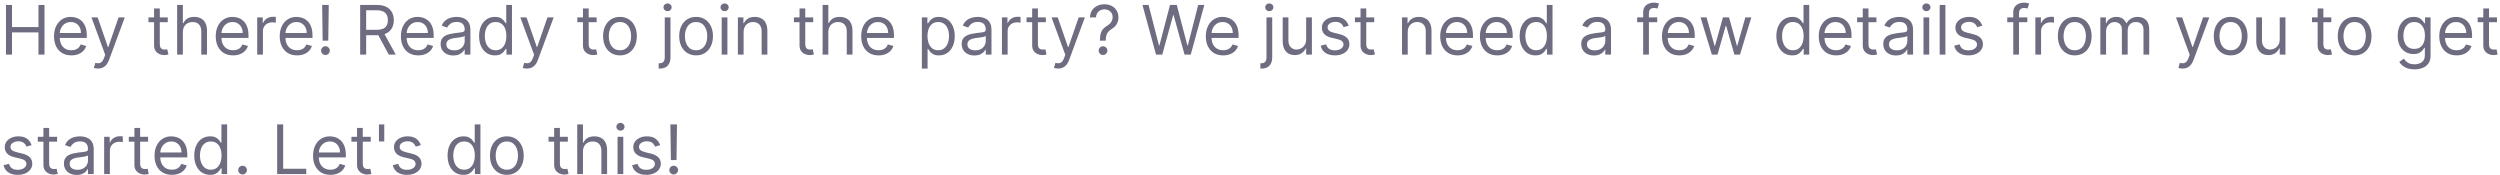 <svg width="586" height="41" viewBox="0 0 586 41" fill="none" xmlns="http://www.w3.org/2000/svg">
<path d="M158.686 29.164L158.572 37.527H157.254L157.141 29.164H158.686ZM157.913 40.891C157.633 40.891 157.393 40.791 157.192 40.59C156.991 40.389 156.891 40.148 156.891 39.868C156.891 39.588 156.991 39.347 157.192 39.147C157.393 38.946 157.633 38.846 157.913 38.846C158.194 38.846 158.434 38.946 158.635 39.147C158.836 39.347 158.936 39.588 158.936 39.868C158.936 40.054 158.889 40.224 158.794 40.38C158.703 40.535 158.58 40.66 158.425 40.755C158.273 40.846 158.103 40.891 157.913 40.891Z" fill="#6D6C80"/>
<path d="M154.736 34.027L153.532 34.368C153.456 34.167 153.344 33.972 153.196 33.783C153.052 33.59 152.855 33.431 152.605 33.306C152.355 33.181 152.035 33.118 151.645 33.118C151.111 33.118 150.666 33.241 150.31 33.487C149.958 33.73 149.782 34.039 149.782 34.414C149.782 34.747 149.903 35.01 150.145 35.203C150.388 35.397 150.766 35.557 151.282 35.686L152.577 36.005C153.357 36.194 153.939 36.484 154.321 36.874C154.704 37.26 154.895 37.758 154.895 38.368C154.895 38.868 154.751 39.315 154.463 39.709C154.179 40.103 153.782 40.414 153.27 40.641C152.759 40.868 152.164 40.982 151.486 40.982C150.596 40.982 149.859 40.789 149.276 40.402C148.693 40.016 148.323 39.452 148.168 38.709L149.441 38.391C149.562 38.861 149.791 39.213 150.128 39.448C150.469 39.682 150.914 39.8 151.463 39.8C152.088 39.8 152.585 39.667 152.952 39.402C153.323 39.133 153.509 38.811 153.509 38.436C153.509 38.133 153.403 37.88 153.191 37.675C152.979 37.467 152.653 37.311 152.213 37.209L150.759 36.868C149.96 36.679 149.373 36.385 148.998 35.987C148.626 35.586 148.441 35.084 148.441 34.482C148.441 33.989 148.579 33.554 148.855 33.175C149.136 32.796 149.516 32.499 149.998 32.283C150.482 32.067 151.032 31.959 151.645 31.959C152.509 31.959 153.187 32.148 153.679 32.527C154.176 32.906 154.528 33.406 154.736 34.027Z" fill="#6D6C80"/>
<path d="M144.757 40.8V32.073H146.098V40.8H144.757ZM145.439 30.618C145.178 30.618 144.952 30.529 144.763 30.351C144.577 30.173 144.484 29.959 144.484 29.709C144.484 29.459 144.577 29.245 144.763 29.067C144.952 28.889 145.178 28.8 145.439 28.8C145.7 28.8 145.924 28.889 146.109 29.067C146.299 29.245 146.393 29.459 146.393 29.709C146.393 29.959 146.299 30.173 146.109 30.351C145.924 30.529 145.7 30.618 145.439 30.618Z" fill="#6D6C80"/>
<path d="M136.646 35.55V40.8H135.305V29.164H136.646V33.436H136.759C136.964 32.986 137.271 32.628 137.68 32.362C138.093 32.094 138.642 31.959 139.327 31.959C139.922 31.959 140.443 32.078 140.89 32.317C141.337 32.552 141.683 32.914 141.93 33.402C142.18 33.887 142.305 34.505 142.305 35.255V40.8H140.964V35.346C140.964 34.652 140.784 34.116 140.424 33.737C140.068 33.355 139.574 33.164 138.941 33.164C138.502 33.164 138.108 33.256 137.759 33.442C137.415 33.628 137.142 33.898 136.941 34.255C136.744 34.611 136.646 35.042 136.646 35.55Z" fill="#6D6C80"/>
<path d="M133.101 32.073V33.209H128.578V32.073H133.101ZM129.896 29.982H131.237V38.3C131.237 38.679 131.292 38.963 131.402 39.152C131.516 39.338 131.66 39.463 131.834 39.527C132.012 39.588 132.199 39.618 132.396 39.618C132.544 39.618 132.665 39.611 132.76 39.596C132.855 39.577 132.93 39.561 132.987 39.55L133.26 40.755C133.169 40.789 133.042 40.823 132.879 40.857C132.716 40.895 132.51 40.914 132.26 40.914C131.881 40.914 131.51 40.832 131.146 40.669C130.786 40.506 130.487 40.258 130.249 39.925C130.014 39.592 129.896 39.171 129.896 38.664V29.982Z" fill="#6D6C80"/>
<path d="M118.802 40.982C118.014 40.982 117.323 40.794 116.728 40.419C116.137 40.044 115.675 39.52 115.342 38.845C115.012 38.171 114.848 37.383 114.848 36.482C114.848 35.573 115.012 34.779 115.342 34.101C115.675 33.423 116.137 32.897 116.728 32.522C117.323 32.147 118.014 31.959 118.802 31.959C119.59 31.959 120.279 32.147 120.87 32.522C121.465 32.897 121.927 33.423 122.257 34.101C122.59 34.779 122.757 35.573 122.757 36.482C122.757 37.383 122.59 38.171 122.257 38.845C121.927 39.52 121.465 40.044 120.87 40.419C120.279 40.794 119.59 40.982 118.802 40.982ZM118.802 39.777C119.401 39.777 119.893 39.624 120.279 39.317C120.666 39.01 120.952 38.607 121.137 38.107C121.323 37.607 121.416 37.065 121.416 36.482C121.416 35.898 121.323 35.355 121.137 34.851C120.952 34.347 120.666 33.94 120.279 33.63C119.893 33.319 119.401 33.164 118.802 33.164C118.204 33.164 117.711 33.319 117.325 33.63C116.939 33.94 116.653 34.347 116.467 34.851C116.281 35.355 116.189 35.898 116.189 36.482C116.189 37.065 116.281 37.607 116.467 38.107C116.653 38.607 116.939 39.01 117.325 39.317C117.711 39.624 118.204 39.777 118.802 39.777Z" fill="#6D6C80"/>
<path d="M108.615 40.982C107.887 40.982 107.245 40.798 106.689 40.431C106.132 40.059 105.696 39.537 105.382 38.862C105.067 38.184 104.91 37.383 104.91 36.459C104.91 35.542 105.067 34.747 105.382 34.073C105.696 33.398 106.134 32.878 106.694 32.51C107.255 32.143 107.903 31.959 108.637 31.959C109.206 31.959 109.654 32.054 109.984 32.243C110.317 32.429 110.571 32.641 110.745 32.88C110.923 33.114 111.062 33.308 111.16 33.459H111.274V29.164H112.615V40.8H111.319V39.459H111.16C111.062 39.618 110.922 39.819 110.74 40.061C110.558 40.3 110.298 40.514 109.961 40.703C109.624 40.889 109.175 40.982 108.615 40.982ZM108.797 39.777C109.334 39.777 109.789 39.637 110.16 39.357C110.531 39.073 110.814 38.681 111.007 38.181C111.2 37.677 111.297 37.096 111.297 36.436C111.297 35.785 111.202 35.215 111.012 34.726C110.823 34.234 110.543 33.851 110.172 33.578C109.8 33.302 109.342 33.164 108.797 33.164C108.228 33.164 107.755 33.309 107.376 33.601C107.001 33.889 106.719 34.281 106.529 34.777C106.344 35.27 106.251 35.823 106.251 36.436C106.251 37.058 106.346 37.622 106.535 38.13C106.728 38.633 107.012 39.035 107.387 39.334C107.766 39.63 108.236 39.777 108.797 39.777Z" fill="#6D6C80"/>
<path d="M98.642 34.027L97.438 34.368C97.362 34.167 97.25 33.972 97.103 33.783C96.959 33.59 96.762 33.431 96.512 33.306C96.262 33.181 95.942 33.118 95.552 33.118C95.017 33.118 94.572 33.241 94.216 33.487C93.864 33.73 93.688 34.039 93.688 34.414C93.688 34.747 93.809 35.01 94.052 35.203C94.294 35.397 94.673 35.557 95.188 35.686L96.483 36.005C97.264 36.194 97.845 36.484 98.228 36.874C98.61 37.26 98.802 37.758 98.802 38.368C98.802 38.868 98.658 39.315 98.37 39.709C98.086 40.103 97.688 40.414 97.177 40.641C96.665 40.868 96.07 40.982 95.392 40.982C94.502 40.982 93.766 40.789 93.182 40.402C92.599 40.016 92.23 39.452 92.074 38.709L93.347 38.391C93.468 38.861 93.697 39.213 94.034 39.448C94.375 39.682 94.82 39.8 95.37 39.8C95.995 39.8 96.491 39.667 96.858 39.402C97.23 39.133 97.415 38.811 97.415 38.436C97.415 38.133 97.309 37.88 97.097 37.675C96.885 37.467 96.559 37.311 96.12 37.209L94.665 36.868C93.866 36.679 93.279 36.385 92.904 35.987C92.533 35.586 92.347 35.084 92.347 34.482C92.347 33.989 92.485 33.554 92.762 33.175C93.042 32.796 93.423 32.499 93.904 32.283C94.389 32.067 94.938 31.959 95.552 31.959C96.415 31.959 97.093 32.148 97.586 32.527C98.082 32.906 98.434 33.406 98.642 34.027Z" fill="#6D6C80"/>
<path d="M90.074 29.164V33.164H88.824V29.164H90.074Z" fill="#6D6C80"/>
<path d="M86.898 32.073V33.209H82.375V32.073H86.898ZM83.693 29.982H85.034V38.3C85.034 38.679 85.089 38.963 85.199 39.152C85.312 39.338 85.456 39.463 85.631 39.527C85.809 39.588 85.996 39.618 86.193 39.618C86.341 39.618 86.462 39.611 86.557 39.596C86.651 39.577 86.727 39.561 86.784 39.55L87.057 40.755C86.966 40.789 86.839 40.823 86.676 40.857C86.513 40.895 86.307 40.914 86.057 40.914C85.678 40.914 85.307 40.832 84.943 40.669C84.583 40.506 84.284 40.258 84.046 39.925C83.811 39.592 83.693 39.171 83.693 38.664V29.982Z" fill="#6D6C80"/>
<path d="M77.447 40.982C76.606 40.982 75.881 40.796 75.271 40.425C74.665 40.05 74.197 39.527 73.868 38.857C73.542 38.182 73.379 37.398 73.379 36.505C73.379 35.611 73.542 34.823 73.868 34.141C74.197 33.455 74.655 32.921 75.243 32.539C75.833 32.152 76.523 31.959 77.311 31.959C77.765 31.959 78.214 32.035 78.657 32.186C79.1 32.338 79.504 32.584 79.868 32.925C80.231 33.262 80.521 33.709 80.737 34.266C80.953 34.823 81.061 35.508 81.061 36.323V36.891H74.334V35.732H79.697C79.697 35.239 79.599 34.8 79.402 34.414C79.209 34.027 78.932 33.722 78.572 33.499C78.216 33.275 77.796 33.164 77.311 33.164C76.777 33.164 76.314 33.296 75.924 33.561C75.538 33.823 75.241 34.164 75.032 34.584C74.824 35.005 74.72 35.455 74.72 35.936V36.709C74.72 37.368 74.833 37.927 75.061 38.385C75.292 38.84 75.612 39.186 76.021 39.425C76.43 39.66 76.905 39.777 77.447 39.777C77.799 39.777 78.118 39.728 78.402 39.63C78.689 39.527 78.938 39.376 79.146 39.175C79.354 38.97 79.515 38.717 79.629 38.414L80.924 38.777C80.788 39.217 80.559 39.603 80.237 39.936C79.915 40.266 79.517 40.523 79.044 40.709C78.57 40.891 78.038 40.982 77.447 40.982Z" fill="#6D6C80"/>
<path d="M64.969 40.8V29.164H66.378V39.55H71.787V40.8H64.969Z" fill="#6D6C80"/>
<path d="M56.859 40.891C56.578 40.891 56.338 40.791 56.137 40.59C55.936 40.389 55.836 40.148 55.836 39.868C55.836 39.588 55.936 39.347 56.137 39.147C56.338 38.946 56.578 38.846 56.859 38.846C57.139 38.846 57.38 38.946 57.58 39.147C57.781 39.347 57.881 39.588 57.881 39.868C57.881 40.054 57.834 40.224 57.739 40.38C57.648 40.535 57.525 40.66 57.37 40.755C57.218 40.846 57.048 40.891 56.859 40.891Z" fill="#6D6C80"/>
<path d="M49.24 40.982C48.512 40.982 47.87 40.798 47.314 40.431C46.757 40.059 46.321 39.537 46.007 38.862C45.692 38.184 45.535 37.383 45.535 36.459C45.535 35.542 45.692 34.747 46.007 34.073C46.321 33.398 46.759 32.878 47.319 32.51C47.88 32.143 48.528 31.959 49.262 31.959C49.831 31.959 50.279 32.054 50.609 32.243C50.942 32.429 51.196 32.641 51.37 32.88C51.548 33.114 51.687 33.308 51.785 33.459H51.899V29.164H53.24V40.8H51.944V39.459H51.785C51.687 39.618 51.547 39.819 51.365 40.061C51.183 40.3 50.923 40.514 50.586 40.703C50.249 40.889 49.8 40.982 49.24 40.982ZM49.422 39.777C49.959 39.777 50.414 39.637 50.785 39.357C51.156 39.073 51.439 38.681 51.632 38.181C51.825 37.677 51.922 37.096 51.922 36.436C51.922 35.785 51.827 35.215 51.637 34.726C51.448 34.234 51.168 33.851 50.797 33.578C50.425 33.302 49.967 33.164 49.422 33.164C48.853 33.164 48.38 33.309 48.001 33.601C47.626 33.889 47.344 34.281 47.154 34.777C46.969 35.27 46.876 35.823 46.876 36.436C46.876 37.058 46.971 37.622 47.16 38.13C47.353 38.633 47.637 39.035 48.012 39.334C48.391 39.63 48.861 39.777 49.422 39.777Z" fill="#6D6C80"/>
<path d="M40.291 40.982C39.45 40.982 38.725 40.796 38.115 40.425C37.509 40.05 37.041 39.527 36.711 38.857C36.386 38.182 36.223 37.398 36.223 36.505C36.223 35.611 36.386 34.823 36.711 34.141C37.041 33.455 37.499 32.921 38.086 32.539C38.677 32.152 39.367 31.959 40.154 31.959C40.609 31.959 41.058 32.035 41.501 32.186C41.944 32.338 42.348 32.584 42.711 32.925C43.075 33.262 43.365 33.709 43.581 34.266C43.797 34.823 43.904 35.508 43.904 36.323V36.891H37.177V35.732H42.541C42.541 35.239 42.442 34.8 42.245 34.414C42.052 34.027 41.776 33.722 41.416 33.499C41.06 33.275 40.639 33.164 40.154 33.164C39.62 33.164 39.158 33.296 38.768 33.561C38.382 33.823 38.084 34.164 37.876 34.584C37.668 35.005 37.564 35.455 37.564 35.936V36.709C37.564 37.368 37.677 37.927 37.904 38.385C38.136 38.84 38.456 39.186 38.865 39.425C39.274 39.66 39.749 39.777 40.291 39.777C40.643 39.777 40.961 39.728 41.245 39.63C41.533 39.527 41.781 39.376 41.99 39.175C42.198 38.97 42.359 38.717 42.473 38.414L43.768 38.777C43.632 39.217 43.403 39.603 43.081 39.936C42.759 40.266 42.361 40.523 41.887 40.709C41.414 40.891 40.882 40.982 40.291 40.982Z" fill="#6D6C80"/>
<path d="M34.71 32.073V33.209H30.188V32.073H34.71ZM31.506 29.982H32.847V38.3C32.847 38.679 32.901 38.963 33.011 39.152C33.125 39.338 33.269 39.463 33.443 39.527C33.621 39.588 33.809 39.618 34.006 39.618C34.153 39.618 34.275 39.611 34.369 39.596C34.464 39.577 34.54 39.561 34.597 39.55L34.869 40.755C34.778 40.789 34.651 40.823 34.489 40.857C34.326 40.895 34.119 40.914 33.869 40.914C33.49 40.914 33.119 40.832 32.756 40.669C32.396 40.506 32.097 40.258 31.858 39.925C31.623 39.592 31.506 39.171 31.506 38.664V29.982Z" fill="#6D6C80"/>
<path d="M24.414 40.8V32.073H25.709V33.391H25.8C25.959 32.959 26.247 32.609 26.664 32.34C27.081 32.071 27.55 31.936 28.073 31.936C28.172 31.936 28.295 31.938 28.442 31.942C28.59 31.946 28.702 31.951 28.778 31.959V33.323C28.732 33.311 28.628 33.294 28.465 33.272C28.306 33.245 28.137 33.232 27.959 33.232C27.535 33.232 27.157 33.321 26.823 33.499C26.494 33.673 26.232 33.916 26.039 34.226C25.85 34.533 25.755 34.883 25.755 35.277V40.8H24.414Z" fill="#6D6C80"/>
<path d="M17.966 41.005C17.413 41.005 16.911 40.9 16.46 40.692C16.009 40.48 15.651 40.175 15.386 39.777C15.121 39.376 14.988 38.891 14.988 38.323C14.988 37.823 15.087 37.417 15.284 37.107C15.481 36.792 15.744 36.546 16.073 36.368C16.403 36.19 16.767 36.057 17.164 35.97C17.566 35.88 17.969 35.807 18.375 35.755C18.905 35.686 19.335 35.635 19.664 35.601C19.998 35.563 20.24 35.501 20.392 35.414C20.547 35.327 20.625 35.175 20.625 34.959V34.914C20.625 34.353 20.471 33.917 20.164 33.607C19.861 33.296 19.401 33.141 18.784 33.141C18.144 33.141 17.642 33.281 17.278 33.561C16.914 33.842 16.659 34.141 16.511 34.459L15.238 34.005C15.466 33.474 15.769 33.061 16.147 32.766C16.53 32.467 16.947 32.258 17.397 32.141C17.852 32.02 18.299 31.959 18.738 31.959C19.019 31.959 19.341 31.993 19.704 32.061C20.072 32.126 20.426 32.26 20.767 32.465C21.111 32.669 21.397 32.978 21.625 33.391C21.852 33.804 21.966 34.357 21.966 35.05V40.8H20.625V39.618H20.556C20.466 39.807 20.314 40.01 20.102 40.226C19.89 40.442 19.608 40.626 19.255 40.777C18.903 40.929 18.473 41.005 17.966 41.005ZM18.17 39.8C18.7 39.8 19.147 39.696 19.511 39.487C19.878 39.279 20.155 39.01 20.341 38.681C20.53 38.351 20.625 38.005 20.625 37.641V36.414C20.568 36.482 20.443 36.544 20.25 36.601C20.06 36.654 19.841 36.702 19.591 36.743C19.344 36.781 19.104 36.815 18.869 36.845C18.638 36.872 18.45 36.895 18.306 36.914C17.958 36.959 17.632 37.033 17.329 37.135C17.03 37.234 16.788 37.383 16.602 37.584C16.42 37.781 16.329 38.05 16.329 38.391C16.329 38.857 16.502 39.209 16.846 39.448C17.195 39.682 17.636 39.8 18.17 39.8Z" fill="#6D6C80"/>
<path d="M13.382 32.073V33.209H8.859V32.073H13.382ZM10.178 29.982H11.518V38.3C11.518 38.679 11.573 38.963 11.683 39.152C11.797 39.338 11.941 39.463 12.115 39.527C12.293 39.588 12.481 39.618 12.678 39.618C12.825 39.618 12.947 39.611 13.041 39.596C13.136 39.577 13.212 39.561 13.268 39.55L13.541 40.755C13.45 40.789 13.323 40.823 13.161 40.857C12.998 40.895 12.791 40.914 12.541 40.914C12.162 40.914 11.791 40.832 11.428 40.669C11.068 40.506 10.768 40.258 10.53 39.925C10.295 39.592 10.178 39.171 10.178 38.664V29.982Z" fill="#6D6C80"/>
<path d="M7.408 34.027L6.203 34.368C6.128 34.167 6.016 33.972 5.868 33.783C5.724 33.59 5.527 33.431 5.277 33.306C5.027 33.181 4.707 33.118 4.317 33.118C3.783 33.118 3.338 33.241 2.982 33.487C2.63 33.73 2.453 34.039 2.453 34.414C2.453 34.747 2.575 35.01 2.817 35.203C3.06 35.397 3.438 35.557 3.953 35.686L5.249 36.005C6.029 36.194 6.611 36.484 6.993 36.874C7.376 37.26 7.567 37.758 7.567 38.368C7.567 38.868 7.423 39.315 7.135 39.709C6.851 40.103 6.453 40.414 5.942 40.641C5.431 40.868 4.836 40.982 4.158 40.982C3.268 40.982 2.531 40.789 1.948 40.402C1.364 40.016 0.995 39.452 0.84 38.709L2.113 38.391C2.234 38.861 2.463 39.213 2.8 39.448C3.141 39.682 3.586 39.8 4.135 39.8C4.76 39.8 5.257 39.667 5.624 39.402C5.995 39.133 6.181 38.811 6.181 38.436C6.181 38.133 6.075 37.88 5.863 37.675C5.65 37.467 5.325 37.311 4.885 37.209L3.431 36.868C2.632 36.679 2.044 36.385 1.669 35.987C1.298 35.586 1.113 35.084 1.113 34.482C1.113 33.989 1.251 33.554 1.527 33.175C1.808 32.796 2.188 32.499 2.669 32.283C3.154 32.067 3.703 31.959 4.317 31.959C5.181 31.959 5.859 32.148 6.351 32.527C6.847 32.906 7.2 33.406 7.408 34.027Z" fill="#6D6C80"/>
<path d="M585.288 4.073V5.209H580.766V4.073H585.288ZM582.084 1.982H583.425V10.3C583.425 10.679 583.48 10.963 583.589 11.152C583.703 11.338 583.847 11.463 584.021 11.527C584.199 11.588 584.387 11.618 584.584 11.618C584.732 11.618 584.853 11.611 584.947 11.595C585.042 11.576 585.118 11.561 585.175 11.55L585.447 12.755C585.357 12.789 585.23 12.823 585.067 12.857C584.904 12.895 584.697 12.914 584.447 12.914C584.069 12.914 583.697 12.832 583.334 12.669C582.974 12.506 582.675 12.258 582.436 11.925C582.201 11.592 582.084 11.171 582.084 10.664V1.982Z" fill="#6D6C80"/>
<path d="M575.838 12.982C574.997 12.982 574.271 12.796 573.662 12.425C573.055 12.05 572.588 11.527 572.258 10.857C571.932 10.182 571.77 9.398 571.77 8.505C571.77 7.611 571.932 6.823 572.258 6.141C572.588 5.455 573.046 4.921 573.633 4.539C574.224 4.152 574.913 3.959 575.701 3.959C576.156 3.959 576.605 4.035 577.048 4.186C577.491 4.338 577.895 4.584 578.258 4.925C578.622 5.262 578.912 5.709 579.128 6.266C579.343 6.823 579.451 7.508 579.451 8.323V8.891H572.724V7.732H578.088C578.088 7.239 577.989 6.8 577.792 6.414C577.599 6.027 577.323 5.722 576.963 5.499C576.607 5.275 576.186 5.164 575.701 5.164C575.167 5.164 574.705 5.296 574.315 5.561C573.929 5.823 573.631 6.164 573.423 6.584C573.215 7.005 573.11 7.455 573.11 7.936V8.709C573.11 9.368 573.224 9.927 573.451 10.385C573.682 10.84 574.002 11.186 574.412 11.425C574.821 11.66 575.296 11.777 575.838 11.777C576.19 11.777 576.508 11.728 576.792 11.63C577.08 11.527 577.328 11.376 577.537 11.175C577.745 10.97 577.906 10.717 578.02 10.414L579.315 10.777C579.179 11.217 578.949 11.603 578.628 11.936C578.306 12.266 577.908 12.523 577.434 12.709C576.961 12.891 576.429 12.982 575.838 12.982Z" fill="#6D6C80"/>
<path d="M565.951 16.255C565.304 16.255 564.747 16.171 564.281 16.005C563.815 15.842 563.427 15.626 563.116 15.357C562.809 15.092 562.565 14.807 562.383 14.505L563.451 13.755C563.573 13.914 563.726 14.095 563.912 14.3C564.097 14.508 564.351 14.688 564.673 14.84C564.999 14.995 565.425 15.073 565.951 15.073C566.656 15.073 567.237 14.902 567.696 14.561C568.154 14.22 568.383 13.686 568.383 12.959V11.186H568.27C568.171 11.345 568.031 11.542 567.849 11.777C567.671 12.008 567.413 12.215 567.076 12.396C566.743 12.575 566.292 12.664 565.724 12.664C565.02 12.664 564.387 12.497 563.826 12.164C563.27 11.83 562.828 11.345 562.503 10.709C562.181 10.073 562.02 9.3 562.02 8.391C562.02 7.497 562.177 6.719 562.491 6.056C562.806 5.389 563.243 4.874 563.804 4.51C564.364 4.143 565.012 3.959 565.747 3.959C566.315 3.959 566.766 4.054 567.099 4.243C567.436 4.429 567.694 4.641 567.872 4.88C568.054 5.114 568.194 5.308 568.292 5.459H568.429V4.073H569.724V13.05C569.724 13.8 569.554 14.41 569.213 14.88C568.876 15.353 568.421 15.7 567.849 15.919C567.281 16.143 566.648 16.255 565.951 16.255ZM565.906 11.459C566.444 11.459 566.898 11.336 567.27 11.09C567.641 10.844 567.923 10.489 568.116 10.027C568.309 9.565 568.406 9.012 568.406 8.368C568.406 7.739 568.311 7.184 568.122 6.703C567.932 6.222 567.652 5.845 567.281 5.573C566.91 5.3 566.451 5.164 565.906 5.164C565.338 5.164 564.864 5.308 564.485 5.595C564.11 5.883 563.828 6.27 563.639 6.755C563.453 7.239 563.36 7.777 563.36 8.368C563.36 8.974 563.455 9.51 563.645 9.976C563.838 10.438 564.122 10.802 564.497 11.067C564.876 11.328 565.345 11.459 565.906 11.459Z" fill="#6D6C80"/>
<path d="M551.927 12.982C551.139 12.982 550.448 12.794 549.853 12.419C549.262 12.044 548.8 11.52 548.467 10.845C548.137 10.171 547.973 9.383 547.973 8.482C547.973 7.573 548.137 6.779 548.467 6.101C548.8 5.423 549.262 4.897 549.853 4.522C550.448 4.147 551.139 3.959 551.927 3.959C552.715 3.959 553.404 4.147 553.995 4.522C554.59 4.897 555.052 5.423 555.382 6.101C555.715 6.779 555.882 7.573 555.882 8.482C555.882 9.383 555.715 10.171 555.382 10.845C555.052 11.52 554.59 12.044 553.995 12.419C553.404 12.794 552.715 12.982 551.927 12.982ZM551.927 11.777C552.526 11.777 553.018 11.624 553.404 11.317C553.791 11.01 554.077 10.607 554.262 10.107C554.448 9.607 554.541 9.065 554.541 8.482C554.541 7.898 554.448 7.355 554.262 6.851C554.077 6.347 553.791 5.94 553.404 5.63C553.018 5.319 552.526 5.164 551.927 5.164C551.329 5.164 550.836 5.319 550.45 5.63C550.064 5.94 549.778 6.347 549.592 6.851C549.406 7.355 549.314 7.898 549.314 8.482C549.314 9.065 549.406 9.607 549.592 10.107C549.778 10.607 550.064 11.01 550.45 11.317C550.836 11.624 551.329 11.777 551.927 11.777Z" fill="#6D6C80"/>
<path d="M546.46 4.073V5.209H541.938V4.073H546.46ZM543.256 1.982H544.597V10.3C544.597 10.679 544.652 10.963 544.761 11.152C544.875 11.338 545.019 11.463 545.193 11.527C545.371 11.588 545.559 11.618 545.756 11.618C545.903 11.618 546.025 11.611 546.119 11.595C546.214 11.576 546.29 11.561 546.347 11.55L546.619 12.755C546.528 12.789 546.402 12.823 546.239 12.857C546.076 12.895 545.869 12.914 545.619 12.914C545.241 12.914 544.869 12.832 544.506 12.669C544.146 12.506 543.847 12.258 543.608 11.925C543.373 11.592 543.256 11.171 543.256 10.664V1.982Z" fill="#6D6C80"/>
<path d="M534.367 9.232V4.073H535.708V12.8H534.367V11.323H534.276C534.072 11.766 533.754 12.143 533.322 12.453C532.89 12.76 532.344 12.914 531.685 12.914C531.14 12.914 530.655 12.794 530.231 12.556C529.807 12.313 529.473 11.95 529.231 11.465C528.988 10.976 528.867 10.361 528.867 9.618V4.073H530.208V9.527C530.208 10.164 530.386 10.671 530.742 11.05C531.102 11.429 531.56 11.618 532.117 11.618C532.451 11.618 532.79 11.533 533.134 11.363C533.483 11.192 533.774 10.931 534.009 10.578C534.248 10.226 534.367 9.777 534.367 9.232Z" fill="#6D6C80"/>
<path d="M522.865 12.982C522.077 12.982 521.386 12.794 520.791 12.419C520.2 12.044 519.738 11.52 519.404 10.845C519.075 10.171 518.91 9.383 518.91 8.482C518.91 7.573 519.075 6.779 519.404 6.101C519.738 5.423 520.2 4.897 520.791 4.522C521.386 4.147 522.077 3.959 522.865 3.959C523.653 3.959 524.342 4.147 524.933 4.522C525.528 4.897 525.99 5.423 526.319 6.101C526.653 6.779 526.819 7.573 526.819 8.482C526.819 9.383 526.653 10.171 526.319 10.845C525.99 11.52 525.528 12.044 524.933 12.419C524.342 12.794 523.653 12.982 522.865 12.982ZM522.865 11.777C523.463 11.777 523.956 11.624 524.342 11.317C524.728 11.01 525.014 10.607 525.2 10.107C525.386 9.607 525.478 9.065 525.478 8.482C525.478 7.898 525.386 7.355 525.2 6.851C525.014 6.347 524.728 5.94 524.342 5.63C523.956 5.319 523.463 5.164 522.865 5.164C522.266 5.164 521.774 5.319 521.387 5.63C521.001 5.94 520.715 6.347 520.529 6.851C520.344 7.355 520.251 7.898 520.251 8.482C520.251 9.065 520.344 9.607 520.529 10.107C520.715 10.607 521.001 11.01 521.387 11.317C521.774 11.624 522.266 11.777 522.865 11.777Z" fill="#6D6C80"/>
<path d="M511.588 16.073C511.361 16.073 511.158 16.054 510.98 16.016C510.802 15.982 510.679 15.948 510.611 15.914L510.952 14.732C511.278 14.815 511.566 14.845 511.816 14.823C512.066 14.8 512.287 14.688 512.48 14.488C512.677 14.29 512.857 13.97 513.02 13.527L513.27 12.845L510.043 4.073H511.498L513.907 11.027H513.998L516.407 4.073H517.861L514.157 14.073C513.99 14.524 513.784 14.897 513.537 15.192C513.291 15.491 513.005 15.713 512.679 15.857C512.357 16.001 511.994 16.073 511.588 16.073Z" fill="#6D6C80"/>
<path d="M492.32 12.8V4.073H493.616V5.436H493.729C493.911 4.97 494.205 4.609 494.61 4.351C495.015 4.09 495.502 3.959 496.07 3.959C496.646 3.959 497.125 4.09 497.508 4.351C497.894 4.609 498.195 4.97 498.411 5.436H498.502C498.726 4.986 499.061 4.628 499.508 4.362C499.955 4.094 500.491 3.959 501.116 3.959C501.896 3.959 502.534 4.203 503.031 4.692C503.527 5.177 503.775 5.933 503.775 6.959V12.8H502.434V6.959C502.434 6.315 502.258 5.855 501.906 5.578C501.553 5.302 501.138 5.164 500.661 5.164C500.048 5.164 499.572 5.349 499.235 5.72C498.898 6.088 498.729 6.554 498.729 7.118V12.8H497.366V6.823C497.366 6.326 497.205 5.927 496.883 5.624C496.561 5.317 496.146 5.164 495.638 5.164C495.29 5.164 494.964 5.256 494.661 5.442C494.362 5.628 494.12 5.885 493.934 6.215C493.752 6.54 493.661 6.917 493.661 7.345V12.8H492.32Z" fill="#6D6C80"/>
<path d="M486.318 12.982C485.53 12.982 484.839 12.794 484.244 12.419C483.653 12.044 483.191 11.52 482.858 10.845C482.528 10.171 482.363 9.383 482.363 8.482C482.363 7.573 482.528 6.779 482.858 6.101C483.191 5.423 483.653 4.897 484.244 4.522C484.839 4.147 485.53 3.959 486.318 3.959C487.106 3.959 487.795 4.147 488.386 4.522C488.981 4.897 489.443 5.423 489.772 6.101C490.106 6.779 490.272 7.573 490.272 8.482C490.272 9.383 490.106 10.171 489.772 10.845C489.443 11.52 488.981 12.044 488.386 12.419C487.795 12.794 487.106 12.982 486.318 12.982ZM486.318 11.777C486.916 11.777 487.409 11.624 487.795 11.317C488.181 11.01 488.467 10.607 488.653 10.107C488.839 9.607 488.931 9.065 488.931 8.482C488.931 7.898 488.839 7.355 488.653 6.851C488.467 6.347 488.181 5.94 487.795 5.63C487.409 5.319 486.916 5.164 486.318 5.164C485.719 5.164 485.227 5.319 484.841 5.63C484.454 5.94 484.168 6.347 483.983 6.851C483.797 7.355 483.704 7.898 483.704 8.482C483.704 9.065 483.797 9.607 483.983 10.107C484.168 10.607 484.454 11.01 484.841 11.317C485.227 11.624 485.719 11.777 486.318 11.777Z" fill="#6D6C80"/>
<path d="M477.086 12.8V4.073H478.381V5.391H478.472C478.631 4.959 478.919 4.609 479.336 4.34C479.753 4.071 480.222 3.936 480.745 3.936C480.844 3.936 480.967 3.938 481.114 3.942C481.262 3.946 481.374 3.951 481.45 3.959V5.323C481.404 5.311 481.3 5.294 481.137 5.272C480.978 5.245 480.809 5.232 480.631 5.232C480.207 5.232 479.828 5.321 479.495 5.499C479.165 5.673 478.904 5.916 478.711 6.226C478.522 6.533 478.427 6.883 478.427 7.277V12.8H477.086Z" fill="#6D6C80"/>
<path d="M475.205 4.073V5.209H470.5V4.073H475.205ZM471.909 12.8V2.868C471.909 2.368 472.027 1.952 472.261 1.618C472.496 1.285 472.801 1.035 473.176 0.868C473.551 0.701 473.947 0.618 474.364 0.618C474.693 0.618 474.962 0.645 475.17 0.698C475.379 0.751 475.534 0.8 475.636 0.845L475.25 2.005C475.182 1.982 475.087 1.953 474.966 1.919C474.848 1.885 474.693 1.868 474.5 1.868C474.057 1.868 473.737 1.98 473.54 2.203C473.347 2.427 473.25 2.755 473.25 3.186V12.8H471.909Z" fill="#6D6C80"/>
<path d="M464.642 6.027L463.438 6.368C463.362 6.167 463.25 5.972 463.103 5.783C462.959 5.59 462.762 5.431 462.512 5.306C462.262 5.181 461.942 5.118 461.551 5.118C461.017 5.118 460.572 5.241 460.216 5.487C459.864 5.73 459.688 6.039 459.688 6.414C459.688 6.747 459.809 7.01 460.051 7.203C460.294 7.397 460.673 7.558 461.188 7.686L462.483 8.005C463.264 8.194 463.845 8.484 464.228 8.874C464.61 9.26 464.801 9.758 464.801 10.368C464.801 10.868 464.658 11.315 464.37 11.709C464.086 12.103 463.688 12.414 463.176 12.641C462.665 12.868 462.07 12.982 461.392 12.982C460.502 12.982 459.765 12.789 459.182 12.402C458.599 12.016 458.23 11.451 458.074 10.709L459.347 10.391C459.468 10.861 459.697 11.213 460.034 11.448C460.375 11.682 460.82 11.8 461.37 11.8C461.995 11.8 462.491 11.667 462.858 11.402C463.23 11.133 463.415 10.811 463.415 10.436C463.415 10.133 463.309 9.88 463.097 9.675C462.885 9.467 462.559 9.311 462.12 9.209L460.665 8.868C459.866 8.679 459.279 8.385 458.904 7.987C458.533 7.586 458.347 7.084 458.347 6.482C458.347 5.989 458.485 5.554 458.762 5.175C459.042 4.796 459.423 4.499 459.904 4.283C460.389 4.067 460.938 3.959 461.551 3.959C462.415 3.959 463.093 4.148 463.586 4.527C464.082 4.906 464.434 5.406 464.642 6.027Z" fill="#6D6C80"/>
<path d="M456.005 1.164V12.8H454.664V1.164H456.005Z" fill="#6D6C80"/>
<path d="M450.866 12.8V4.073H452.207V12.8H450.866ZM451.548 2.618C451.287 2.618 451.062 2.529 450.872 2.351C450.687 2.173 450.594 1.959 450.594 1.709C450.594 1.459 450.687 1.245 450.872 1.067C451.062 0.889 451.287 0.8 451.548 0.8C451.81 0.8 452.033 0.889 452.219 1.067C452.408 1.245 452.503 1.459 452.503 1.709C452.503 1.959 452.408 2.173 452.219 2.351C452.033 2.529 451.81 2.618 451.548 2.618Z" fill="#6D6C80"/>
<path d="M444.419 13.005C443.866 13.005 443.364 12.9 442.913 12.692C442.462 12.48 442.104 12.175 441.839 11.777C441.574 11.376 441.441 10.891 441.441 10.323C441.441 9.823 441.54 9.417 441.737 9.107C441.934 8.792 442.197 8.546 442.527 8.368C442.856 8.19 443.22 8.058 443.618 7.97C444.019 7.88 444.422 7.808 444.828 7.755C445.358 7.686 445.788 7.635 446.118 7.601C446.451 7.563 446.693 7.501 446.845 7.414C447 7.326 447.078 7.175 447.078 6.959V6.914C447.078 6.353 446.924 5.917 446.618 5.607C446.315 5.296 445.854 5.141 445.237 5.141C444.597 5.141 444.095 5.281 443.731 5.561C443.368 5.842 443.112 6.141 442.964 6.459L441.691 6.005C441.919 5.474 442.222 5.061 442.6 4.766C442.983 4.467 443.4 4.258 443.85 4.141C444.305 4.02 444.752 3.959 445.191 3.959C445.472 3.959 445.794 3.993 446.157 4.061C446.525 4.126 446.879 4.26 447.22 4.465C447.565 4.669 447.851 4.978 448.078 5.391C448.305 5.804 448.419 6.357 448.419 7.05V12.8H447.078V11.618H447.01C446.919 11.807 446.767 12.01 446.555 12.226C446.343 12.442 446.061 12.626 445.708 12.777C445.356 12.929 444.926 13.005 444.419 13.005ZM444.623 11.8C445.154 11.8 445.601 11.696 445.964 11.488C446.332 11.279 446.608 11.01 446.794 10.681C446.983 10.351 447.078 10.005 447.078 9.641V8.414C447.021 8.482 446.896 8.544 446.703 8.601C446.513 8.654 446.294 8.701 446.044 8.743C445.797 8.781 445.557 8.815 445.322 8.845C445.091 8.872 444.904 8.895 444.76 8.914C444.411 8.959 444.085 9.033 443.782 9.135C443.483 9.234 443.241 9.383 443.055 9.584C442.873 9.781 442.782 10.05 442.782 10.391C442.782 10.857 442.955 11.209 443.299 11.448C443.648 11.682 444.089 11.8 444.623 11.8Z" fill="#6D6C80"/>
<path d="M439.835 4.073V5.209H435.312V4.073H439.835ZM436.631 1.982H437.972V10.3C437.972 10.679 438.027 10.963 438.136 11.152C438.25 11.338 438.394 11.463 438.568 11.527C438.746 11.588 438.934 11.618 439.131 11.618C439.278 11.618 439.4 11.611 439.494 11.595C439.589 11.576 439.665 11.561 439.722 11.55L439.994 12.755C439.903 12.789 439.777 12.823 439.614 12.857C439.451 12.895 439.244 12.914 438.994 12.914C438.616 12.914 438.244 12.832 437.881 12.669C437.521 12.506 437.222 12.258 436.983 11.925C436.748 11.592 436.631 11.171 436.631 10.664V1.982Z" fill="#6D6C80"/>
<path d="M430.385 12.982C429.544 12.982 428.818 12.796 428.208 12.425C427.602 12.05 427.135 11.527 426.805 10.857C426.479 10.182 426.316 9.398 426.316 8.505C426.316 7.611 426.479 6.823 426.805 6.141C427.135 5.455 427.593 4.921 428.18 4.539C428.771 4.152 429.46 3.959 430.248 3.959C430.703 3.959 431.152 4.035 431.595 4.186C432.038 4.338 432.441 4.584 432.805 4.925C433.169 5.262 433.458 5.709 433.674 6.266C433.89 6.823 433.998 7.508 433.998 8.323V8.891H427.271V7.732H432.635C432.635 7.239 432.536 6.8 432.339 6.414C432.146 6.027 431.869 5.722 431.51 5.499C431.154 5.275 430.733 5.164 430.248 5.164C429.714 5.164 429.252 5.296 428.862 5.561C428.476 5.823 428.178 6.164 427.97 6.584C427.761 7.005 427.657 7.455 427.657 7.936V8.709C427.657 9.368 427.771 9.927 427.998 10.385C428.229 10.84 428.549 11.186 428.958 11.425C429.368 11.66 429.843 11.777 430.385 11.777C430.737 11.777 431.055 11.728 431.339 11.63C431.627 11.527 431.875 11.376 432.083 11.175C432.292 10.97 432.453 10.717 432.566 10.414L433.862 10.777C433.726 11.217 433.496 11.603 433.174 11.936C432.852 12.266 432.455 12.523 431.981 12.709C431.508 12.891 430.975 12.982 430.385 12.982Z" fill="#6D6C80"/>
<path d="M420.083 12.982C419.356 12.982 418.714 12.798 418.157 12.431C417.6 12.059 417.165 11.537 416.85 10.863C416.536 10.184 416.379 9.383 416.379 8.459C416.379 7.542 416.536 6.747 416.85 6.073C417.165 5.398 417.602 4.878 418.163 4.51C418.724 4.143 419.371 3.959 420.106 3.959C420.674 3.959 421.123 4.054 421.453 4.243C421.786 4.429 422.04 4.641 422.214 4.88C422.392 5.114 422.53 5.308 422.629 5.459H422.743V1.164H424.083V12.8H422.788V11.459H422.629C422.53 11.618 422.39 11.819 422.208 12.061C422.027 12.3 421.767 12.514 421.43 12.703C421.093 12.889 420.644 12.982 420.083 12.982ZM420.265 11.777C420.803 11.777 421.258 11.637 421.629 11.357C422 11.073 422.282 10.681 422.475 10.181C422.669 9.677 422.765 9.095 422.765 8.436C422.765 7.785 422.671 7.215 422.481 6.726C422.292 6.234 422.012 5.851 421.64 5.578C421.269 5.302 420.811 5.164 420.265 5.164C419.697 5.164 419.224 5.309 418.845 5.601C418.47 5.889 418.188 6.281 417.998 6.777C417.813 7.27 417.72 7.823 417.72 8.436C417.72 9.058 417.815 9.622 418.004 10.13C418.197 10.633 418.481 11.035 418.856 11.334C419.235 11.63 419.705 11.777 420.265 11.777Z" fill="#6D6C80"/>
<path d="M401.265 12.8L398.605 4.073H400.015L401.901 10.755H401.992L403.855 4.073H405.287L407.128 10.732H407.219L409.105 4.073H410.515L407.855 12.8H406.537L404.628 6.095H404.492L402.583 12.8H401.265Z" fill="#6D6C80"/>
<path d="M393.635 12.982C392.794 12.982 392.068 12.796 391.458 12.425C390.852 12.05 390.385 11.527 390.055 10.857C389.729 10.182 389.566 9.398 389.566 8.505C389.566 7.611 389.729 6.823 390.055 6.141C390.385 5.455 390.843 4.921 391.43 4.539C392.021 4.152 392.71 3.959 393.498 3.959C393.953 3.959 394.402 4.035 394.845 4.186C395.288 4.338 395.691 4.584 396.055 4.925C396.419 5.262 396.708 5.709 396.924 6.266C397.14 6.823 397.248 7.508 397.248 8.323V8.891H390.521V7.732H395.885C395.885 7.239 395.786 6.8 395.589 6.414C395.396 6.027 395.119 5.722 394.76 5.499C394.404 5.275 393.983 5.164 393.498 5.164C392.964 5.164 392.502 5.296 392.112 5.561C391.726 5.823 391.428 6.164 391.22 6.584C391.011 7.005 390.907 7.455 390.907 7.936V8.709C390.907 9.368 391.021 9.927 391.248 10.385C391.479 10.84 391.799 11.186 392.208 11.425C392.618 11.66 393.093 11.777 393.635 11.777C393.987 11.777 394.305 11.728 394.589 11.63C394.877 11.527 395.125 11.376 395.333 11.175C395.542 10.97 395.703 10.717 395.816 10.414L397.112 10.777C396.976 11.217 396.746 11.603 396.424 11.936C396.102 12.266 395.705 12.523 395.231 12.709C394.758 12.891 394.225 12.982 393.635 12.982Z" fill="#6D6C80"/>
<path d="M388.455 4.073V5.209H383.75V4.073H388.455ZM385.159 12.8V2.868C385.159 2.368 385.277 1.952 385.511 1.618C385.746 1.285 386.051 1.035 386.426 0.868C386.801 0.701 387.197 0.618 387.614 0.618C387.943 0.618 388.212 0.645 388.42 0.698C388.629 0.751 388.784 0.8 388.886 0.845L388.5 2.005C388.432 1.982 388.337 1.953 388.216 1.919C388.098 1.885 387.943 1.868 387.75 1.868C387.307 1.868 386.987 1.98 386.79 2.203C386.597 2.427 386.5 2.755 386.5 3.186V12.8H385.159Z" fill="#6D6C80"/>
<path d="M373.622 13.005C373.069 13.005 372.567 12.9 372.116 12.692C371.665 12.48 371.307 12.175 371.042 11.777C370.777 11.376 370.645 10.891 370.645 10.323C370.645 9.823 370.743 9.417 370.94 9.107C371.137 8.792 371.4 8.546 371.73 8.368C372.059 8.19 372.423 8.058 372.821 7.97C373.222 7.88 373.626 7.808 374.031 7.755C374.561 7.686 374.991 7.635 375.321 7.601C375.654 7.563 375.896 7.501 376.048 7.414C376.203 7.326 376.281 7.175 376.281 6.959V6.914C376.281 6.353 376.127 5.917 375.821 5.607C375.518 5.296 375.057 5.141 374.44 5.141C373.8 5.141 373.298 5.281 372.934 5.561C372.571 5.842 372.315 6.141 372.167 6.459L370.895 6.005C371.122 5.474 371.425 5.061 371.804 4.766C372.186 4.467 372.603 4.258 373.054 4.141C373.508 4.02 373.955 3.959 374.395 3.959C374.675 3.959 374.997 3.993 375.36 4.061C375.728 4.126 376.082 4.26 376.423 4.465C376.768 4.669 377.054 4.978 377.281 5.391C377.508 5.804 377.622 6.357 377.622 7.05V12.8H376.281V11.618H376.213C376.122 11.807 375.97 12.01 375.758 12.226C375.546 12.442 375.264 12.626 374.912 12.777C374.559 12.929 374.129 13.005 373.622 13.005ZM373.826 11.8C374.357 11.8 374.804 11.696 375.167 11.488C375.535 11.279 375.811 11.01 375.997 10.681C376.186 10.351 376.281 10.005 376.281 9.641V8.414C376.224 8.482 376.099 8.544 375.906 8.601C375.717 8.654 375.497 8.701 375.247 8.743C375.001 8.781 374.76 8.815 374.525 8.845C374.294 8.872 374.107 8.895 373.963 8.914C373.614 8.959 373.288 9.033 372.985 9.135C372.686 9.234 372.444 9.383 372.258 9.584C372.076 9.781 371.985 10.05 371.985 10.391C371.985 10.857 372.158 11.209 372.503 11.448C372.851 11.682 373.292 11.8 373.826 11.8Z" fill="#6D6C80"/>
<path d="M359.912 12.982C359.184 12.982 358.542 12.798 357.985 12.431C357.429 12.059 356.993 11.537 356.679 10.863C356.364 10.184 356.207 9.383 356.207 8.459C356.207 7.542 356.364 6.747 356.679 6.073C356.993 5.398 357.431 4.878 357.991 4.51C358.552 4.143 359.199 3.959 359.934 3.959C360.502 3.959 360.951 4.054 361.281 4.243C361.614 4.429 361.868 4.641 362.042 4.88C362.22 5.114 362.359 5.308 362.457 5.459H362.571V1.164H363.912V12.8H362.616V11.459H362.457C362.359 11.618 362.218 11.819 362.037 12.061C361.855 12.3 361.595 12.514 361.258 12.703C360.921 12.889 360.472 12.982 359.912 12.982ZM360.093 11.777C360.631 11.777 361.086 11.637 361.457 11.357C361.828 11.073 362.11 10.681 362.304 10.181C362.497 9.677 362.593 9.095 362.593 8.436C362.593 7.785 362.499 7.215 362.309 6.726C362.12 6.234 361.84 5.851 361.468 5.578C361.097 5.302 360.639 5.164 360.093 5.164C359.525 5.164 359.052 5.309 358.673 5.601C358.298 5.889 358.016 6.281 357.826 6.777C357.641 7.27 357.548 7.823 357.548 8.436C357.548 9.058 357.643 9.622 357.832 10.13C358.025 10.633 358.309 11.035 358.684 11.334C359.063 11.63 359.533 11.777 360.093 11.777Z" fill="#6D6C80"/>
<path d="M350.963 12.982C350.122 12.982 349.396 12.796 348.787 12.425C348.181 12.05 347.713 11.527 347.383 10.857C347.057 10.182 346.895 9.398 346.895 8.505C346.895 7.611 347.057 6.823 347.383 6.141C347.713 5.455 348.171 4.921 348.758 4.539C349.349 4.152 350.038 3.959 350.826 3.959C351.281 3.959 351.73 4.035 352.173 4.186C352.616 4.338 353.02 4.584 353.383 4.925C353.747 5.262 354.037 5.709 354.253 6.266C354.468 6.823 354.576 7.508 354.576 8.323V8.891H347.849V7.732H353.213C353.213 7.239 353.114 6.8 352.917 6.414C352.724 6.027 352.448 5.722 352.088 5.499C351.732 5.275 351.311 5.164 350.826 5.164C350.292 5.164 349.83 5.296 349.44 5.561C349.054 5.823 348.756 6.164 348.548 6.584C348.34 7.005 348.235 7.455 348.235 7.936V8.709C348.235 9.368 348.349 9.927 348.576 10.385C348.807 10.84 349.127 11.186 349.537 11.425C349.946 11.66 350.421 11.777 350.963 11.777C351.315 11.777 351.633 11.728 351.917 11.63C352.205 11.527 352.453 11.376 352.662 11.175C352.87 10.97 353.031 10.717 353.145 10.414L354.44 10.777C354.304 11.217 354.074 11.603 353.753 11.936C353.431 12.266 353.033 12.523 352.559 12.709C352.086 12.891 351.554 12.982 350.963 12.982Z" fill="#6D6C80"/>
<path d="M341.65 12.982C340.809 12.982 340.084 12.796 339.474 12.425C338.868 12.05 338.4 11.527 338.071 10.857C337.745 10.182 337.582 9.398 337.582 8.505C337.582 7.611 337.745 6.823 338.071 6.141C338.4 5.455 338.859 4.921 339.446 4.539C340.037 4.152 340.726 3.959 341.514 3.959C341.968 3.959 342.417 4.035 342.86 4.186C343.304 4.338 343.707 4.584 344.071 4.925C344.434 5.262 344.724 5.709 344.94 6.266C345.156 6.823 345.264 7.508 345.264 8.323V8.891H338.537V7.732H343.9C343.9 7.239 343.802 6.8 343.605 6.414C343.412 6.027 343.135 5.722 342.775 5.499C342.419 5.275 341.999 5.164 341.514 5.164C340.98 5.164 340.518 5.296 340.128 5.561C339.741 5.823 339.444 6.164 339.235 6.584C339.027 7.005 338.923 7.455 338.923 7.936V8.709C338.923 9.368 339.037 9.927 339.264 10.385C339.495 10.84 339.815 11.186 340.224 11.425C340.633 11.66 341.109 11.777 341.65 11.777C342.002 11.777 342.321 11.728 342.605 11.63C342.893 11.527 343.141 11.376 343.349 11.175C343.557 10.97 343.718 10.717 343.832 10.414L345.128 10.777C344.991 11.217 344.762 11.603 344.44 11.936C344.118 12.266 343.72 12.523 343.247 12.709C342.773 12.891 342.241 12.982 341.65 12.982Z" fill="#6D6C80"/>
<path d="M329.974 7.55V12.8H328.633V4.073H329.928V5.436H330.042C330.246 4.993 330.557 4.637 330.974 4.368C331.39 4.095 331.928 3.959 332.587 3.959C333.178 3.959 333.695 4.08 334.138 4.323C334.582 4.561 334.926 4.925 335.173 5.414C335.419 5.898 335.542 6.512 335.542 7.255V12.8H334.201V7.345C334.201 6.66 334.023 6.126 333.667 5.743C333.311 5.357 332.822 5.164 332.201 5.164C331.773 5.164 331.39 5.256 331.053 5.442C330.72 5.628 330.457 5.898 330.263 6.255C330.07 6.611 329.974 7.042 329.974 7.55Z" fill="#6D6C80"/>
<path d="M322.116 4.073V5.209H317.594V4.073H322.116ZM318.912 1.982H320.253V10.3C320.253 10.679 320.308 10.963 320.418 11.152C320.531 11.338 320.675 11.463 320.849 11.527C321.027 11.588 321.215 11.618 321.412 11.618C321.56 11.618 321.681 11.611 321.776 11.595C321.87 11.576 321.946 11.561 322.003 11.55L322.276 12.755C322.185 12.789 322.058 12.823 321.895 12.857C321.732 12.895 321.526 12.914 321.276 12.914C320.897 12.914 320.526 12.832 320.162 12.669C319.802 12.506 319.503 12.258 319.264 11.925C319.029 11.592 318.912 11.171 318.912 10.664V1.982Z" fill="#6D6C80"/>
<path d="M316.142 6.027L314.938 6.368C314.862 6.167 314.75 5.972 314.603 5.783C314.459 5.59 314.262 5.431 314.012 5.306C313.762 5.181 313.442 5.118 313.051 5.118C312.517 5.118 312.072 5.241 311.716 5.487C311.364 5.73 311.188 6.039 311.188 6.414C311.188 6.747 311.309 7.01 311.551 7.203C311.794 7.397 312.173 7.558 312.688 7.686L313.983 8.005C314.764 8.194 315.345 8.484 315.728 8.874C316.11 9.26 316.301 9.758 316.301 10.368C316.301 10.868 316.158 11.315 315.87 11.709C315.586 12.103 315.188 12.414 314.676 12.641C314.165 12.868 313.57 12.982 312.892 12.982C312.002 12.982 311.265 12.789 310.682 12.402C310.099 12.016 309.73 11.451 309.574 10.709L310.847 10.391C310.968 10.861 311.197 11.213 311.534 11.448C311.875 11.682 312.32 11.8 312.87 11.8C313.495 11.8 313.991 11.667 314.358 11.402C314.73 11.133 314.915 10.811 314.915 10.436C314.915 10.133 314.809 9.88 314.597 9.675C314.385 9.467 314.059 9.311 313.62 9.209L312.165 8.868C311.366 8.679 310.779 8.385 310.404 7.987C310.033 7.586 309.847 7.084 309.847 6.482C309.847 5.989 309.985 5.554 310.262 5.175C310.542 4.796 310.923 4.499 311.404 4.283C311.889 4.067 312.438 3.959 313.051 3.959C313.915 3.959 314.593 4.148 315.086 4.527C315.582 4.906 315.934 5.406 316.142 6.027Z" fill="#6D6C80"/>
<path d="M306.164 9.232V4.073H307.505V12.8H306.164V11.323H306.073C305.869 11.766 305.55 12.143 305.119 12.453C304.687 12.76 304.141 12.914 303.482 12.914C302.937 12.914 302.452 12.794 302.028 12.556C301.603 12.313 301.27 11.95 301.028 11.465C300.785 10.976 300.664 10.361 300.664 9.618V4.073H302.005V9.527C302.005 10.164 302.183 10.671 302.539 11.05C302.899 11.429 303.357 11.618 303.914 11.618C304.247 11.618 304.586 11.533 304.931 11.363C305.28 11.192 305.571 10.931 305.806 10.578C306.045 10.226 306.164 9.777 306.164 9.232Z" fill="#6D6C80"/>
<path d="M296.865 4.073H298.206V13.436C298.206 13.974 298.114 14.44 297.928 14.834C297.746 15.228 297.47 15.533 297.098 15.749C296.731 15.965 296.267 16.073 295.706 16.073C295.661 16.073 295.615 16.073 295.57 16.073C295.525 16.073 295.479 16.073 295.434 16.073V14.823C295.479 14.823 295.521 14.823 295.559 14.823C295.596 14.823 295.638 14.823 295.684 14.823C296.093 14.823 296.392 14.701 296.581 14.459C296.771 14.22 296.865 13.88 296.865 13.436V4.073ZM297.525 2.618C297.263 2.618 297.038 2.529 296.848 2.351C296.663 2.173 296.57 1.959 296.57 1.709C296.57 1.459 296.663 1.245 296.848 1.067C297.038 0.889 297.263 0.8 297.525 0.8C297.786 0.8 298.009 0.889 298.195 1.067C298.384 1.245 298.479 1.459 298.479 1.709C298.479 1.959 298.384 2.173 298.195 2.351C298.009 2.529 297.786 2.618 297.525 2.618Z" fill="#6D6C80"/>
<path d="M286.713 12.982C285.872 12.982 285.146 12.796 284.537 12.425C283.931 12.05 283.463 11.527 283.133 10.857C282.807 10.182 282.645 9.398 282.645 8.505C282.645 7.611 282.807 6.823 283.133 6.141C283.463 5.455 283.921 4.921 284.508 4.539C285.099 4.152 285.788 3.959 286.576 3.959C287.031 3.959 287.48 4.035 287.923 4.186C288.366 4.338 288.77 4.584 289.133 4.925C289.497 5.262 289.787 5.709 290.003 6.266C290.218 6.823 290.326 7.508 290.326 8.323V8.891H283.599V7.732H288.963C288.963 7.239 288.864 6.8 288.667 6.414C288.474 6.027 288.198 5.722 287.838 5.499C287.482 5.275 287.061 5.164 286.576 5.164C286.042 5.164 285.58 5.296 285.19 5.561C284.804 5.823 284.506 6.164 284.298 6.584C284.09 7.005 283.985 7.455 283.985 7.936V8.709C283.985 9.368 284.099 9.927 284.326 10.385C284.557 10.84 284.877 11.186 285.287 11.425C285.696 11.66 286.171 11.777 286.713 11.777C287.065 11.777 287.383 11.728 287.667 11.63C287.955 11.527 288.203 11.376 288.412 11.175C288.62 10.97 288.781 10.717 288.895 10.414L290.19 10.777C290.054 11.217 289.824 11.603 289.503 11.936C289.181 12.266 288.783 12.523 288.309 12.709C287.836 12.891 287.304 12.982 286.713 12.982Z" fill="#6D6C80"/>
<path d="M270.975 12.8L267.793 1.164H269.225L271.657 10.641H271.77L274.247 1.164H275.838L278.316 10.641H278.429L280.861 1.164H282.293L279.111 12.8H277.657L275.088 3.527H274.997L272.429 12.8H270.975Z" fill="#6D6C80"/>
<path d="M257.821 9.527V9.459C257.829 8.736 257.905 8.16 258.049 7.732C258.193 7.304 258.397 6.957 258.662 6.692C258.927 6.427 259.246 6.183 259.617 5.959C259.84 5.823 260.041 5.662 260.219 5.476C260.397 5.287 260.537 5.069 260.64 4.823C260.746 4.576 260.799 4.304 260.799 4.005C260.799 3.633 260.712 3.311 260.537 3.039C260.363 2.766 260.13 2.556 259.838 2.408C259.547 2.26 259.223 2.186 258.867 2.186C258.556 2.186 258.257 2.251 257.969 2.38C257.681 2.508 257.441 2.711 257.248 2.987C257.054 3.264 256.943 3.626 256.912 4.073H255.48C255.511 3.429 255.677 2.878 255.98 2.419C256.287 1.961 256.691 1.611 257.191 1.368C257.694 1.126 258.253 1.005 258.867 1.005C259.534 1.005 260.113 1.137 260.605 1.402C261.102 1.667 261.484 2.031 261.753 2.493C262.026 2.955 262.162 3.482 262.162 4.073C262.162 4.489 262.098 4.866 261.969 5.203C261.844 5.54 261.662 5.842 261.424 6.107C261.189 6.372 260.905 6.607 260.571 6.811C260.238 7.02 259.971 7.239 259.77 7.47C259.569 7.698 259.424 7.969 259.333 8.283C259.242 8.597 259.193 8.989 259.185 9.459V9.527H257.821ZM258.549 12.891C258.268 12.891 258.028 12.79 257.827 12.59C257.626 12.389 257.526 12.149 257.526 11.868C257.526 11.588 257.626 11.347 257.827 11.147C258.028 10.946 258.268 10.845 258.549 10.845C258.829 10.845 259.069 10.946 259.27 11.147C259.471 11.347 259.571 11.588 259.571 11.868C259.571 12.054 259.524 12.224 259.429 12.38C259.338 12.535 259.215 12.66 259.06 12.755C258.908 12.845 258.738 12.891 258.549 12.891Z" fill="#6D6C80"/>
<path d="M248.026 16.073C247.799 16.073 247.596 16.054 247.418 16.016C247.24 15.982 247.117 15.948 247.049 15.914L247.39 14.732C247.715 14.815 248.003 14.845 248.253 14.823C248.503 14.8 248.725 14.688 248.918 14.488C249.115 14.29 249.295 13.97 249.458 13.527L249.708 12.845L246.48 4.073H247.935L250.344 11.027H250.435L252.844 4.073H254.299L250.594 14.073C250.427 14.524 250.221 14.897 249.975 15.192C249.729 15.491 249.443 15.713 249.117 15.857C248.795 16.001 248.431 16.073 248.026 16.073Z" fill="#6D6C80"/>
<path d="M245.148 4.073V5.209H240.625V4.073H245.148ZM241.943 1.982H243.284V10.3C243.284 10.679 243.339 10.963 243.449 11.152C243.563 11.338 243.706 11.463 243.881 11.527C244.059 11.588 244.246 11.618 244.443 11.618C244.591 11.618 244.712 11.611 244.807 11.595C244.902 11.576 244.977 11.561 245.034 11.55L245.307 12.755C245.216 12.789 245.089 12.823 244.926 12.857C244.763 12.895 244.557 12.914 244.307 12.914C243.928 12.914 243.557 12.832 243.193 12.669C242.833 12.506 242.534 12.258 242.295 11.925C242.061 11.592 241.943 11.171 241.943 10.664V1.982Z" fill="#6D6C80"/>
<path d="M234.852 12.8V4.073H236.147V5.391H236.238C236.397 4.959 236.685 4.609 237.102 4.34C237.518 4.071 237.988 3.936 238.511 3.936C238.609 3.936 238.732 3.938 238.88 3.942C239.028 3.946 239.139 3.951 239.215 3.959V5.323C239.17 5.311 239.066 5.294 238.903 5.272C238.744 5.245 238.575 5.232 238.397 5.232C237.973 5.232 237.594 5.321 237.261 5.499C236.931 5.673 236.67 5.916 236.477 6.226C236.287 6.533 236.192 6.883 236.192 7.277V12.8H234.852Z" fill="#6D6C80"/>
<path d="M228.403 13.005C227.85 13.005 227.348 12.9 226.897 12.692C226.447 12.48 226.089 12.175 225.824 11.777C225.558 11.376 225.426 10.891 225.426 10.323C225.426 9.823 225.524 9.417 225.721 9.107C225.918 8.792 226.181 8.546 226.511 8.368C226.841 8.19 227.204 8.058 227.602 7.97C228.003 7.88 228.407 7.808 228.812 7.755C229.342 7.686 229.772 7.635 230.102 7.601C230.435 7.563 230.678 7.501 230.829 7.414C230.984 7.326 231.062 7.175 231.062 6.959V6.914C231.062 6.353 230.909 5.917 230.602 5.607C230.299 5.296 229.839 5.141 229.221 5.141C228.581 5.141 228.079 5.281 227.716 5.561C227.352 5.842 227.096 6.141 226.949 6.459L225.676 6.005C225.903 5.474 226.206 5.061 226.585 4.766C226.967 4.467 227.384 4.258 227.835 4.141C228.289 4.02 228.736 3.959 229.176 3.959C229.456 3.959 229.778 3.993 230.142 4.061C230.509 4.126 230.863 4.26 231.204 4.465C231.549 4.669 231.835 4.978 232.062 5.391C232.289 5.804 232.403 6.357 232.403 7.05V12.8H231.062V11.618H230.994C230.903 11.807 230.752 12.01 230.539 12.226C230.327 12.442 230.045 12.626 229.693 12.777C229.341 12.929 228.911 13.005 228.403 13.005ZM228.608 11.8C229.138 11.8 229.585 11.696 229.949 11.488C230.316 11.279 230.592 11.01 230.778 10.681C230.967 10.351 231.062 10.005 231.062 9.641V8.414C231.005 8.482 230.88 8.544 230.687 8.601C230.498 8.654 230.278 8.701 230.028 8.743C229.782 8.781 229.541 8.815 229.306 8.845C229.075 8.872 228.888 8.895 228.744 8.914C228.395 8.959 228.07 9.033 227.767 9.135C227.467 9.234 227.225 9.383 227.039 9.584C226.858 9.781 226.767 10.05 226.767 10.391C226.767 10.857 226.939 11.209 227.284 11.448C227.632 11.682 228.074 11.8 228.608 11.8Z" fill="#6D6C80"/>
<path d="M216.086 16.073V4.073H217.381V5.459H217.54C217.639 5.308 217.775 5.114 217.95 4.88C218.128 4.641 218.381 4.429 218.711 4.243C219.044 4.054 219.495 3.959 220.063 3.959C220.798 3.959 221.446 4.143 222.006 4.51C222.567 4.878 223.004 5.398 223.319 6.073C223.633 6.747 223.79 7.542 223.79 8.459C223.79 9.383 223.633 10.184 223.319 10.863C223.004 11.537 222.569 12.059 222.012 12.431C221.455 12.798 220.813 12.982 220.086 12.982C219.525 12.982 219.076 12.889 218.739 12.703C218.402 12.514 218.143 12.3 217.961 12.061C217.779 11.819 217.639 11.618 217.54 11.459H217.427V16.073H216.086ZM217.404 8.436C217.404 9.095 217.501 9.677 217.694 10.181C217.887 10.681 218.169 11.073 218.54 11.357C218.912 11.637 219.366 11.777 219.904 11.777C220.465 11.777 220.933 11.63 221.308 11.334C221.686 11.035 221.97 10.633 222.16 10.13C222.353 9.622 222.45 9.058 222.45 8.436C222.45 7.823 222.355 7.27 222.165 6.777C221.98 6.281 221.698 5.889 221.319 5.601C220.944 5.309 220.472 5.164 219.904 5.164C219.359 5.164 218.9 5.302 218.529 5.578C218.158 5.851 217.878 6.234 217.688 6.726C217.499 7.215 217.404 7.785 217.404 8.436Z" fill="#6D6C80"/>
<path d="M205.931 12.982C205.091 12.982 204.365 12.796 203.755 12.425C203.149 12.05 202.681 11.527 202.352 10.857C202.026 10.182 201.863 9.398 201.863 8.505C201.863 7.611 202.026 6.823 202.352 6.141C202.681 5.455 203.14 4.921 203.727 4.539C204.318 4.152 205.007 3.959 205.795 3.959C206.25 3.959 206.699 4.035 207.142 4.186C207.585 4.338 207.988 4.584 208.352 4.925C208.716 5.262 209.005 5.709 209.221 6.266C209.437 6.823 209.545 7.508 209.545 8.323V8.891H202.818V7.732H208.181C208.181 7.239 208.083 6.8 207.886 6.414C207.693 6.027 207.416 5.722 207.056 5.499C206.7 5.275 206.28 5.164 205.795 5.164C205.261 5.164 204.799 5.296 204.409 5.561C204.022 5.823 203.725 6.164 203.517 6.584C203.308 7.005 203.204 7.455 203.204 7.936V8.709C203.204 9.368 203.318 9.927 203.545 10.385C203.776 10.84 204.096 11.186 204.505 11.425C204.914 11.66 205.39 11.777 205.931 11.777C206.284 11.777 206.602 11.728 206.886 11.63C207.174 11.527 207.422 11.376 207.63 11.175C207.839 10.97 208 10.717 208.113 10.414L209.409 10.777C209.272 11.217 209.043 11.603 208.721 11.936C208.399 12.266 208.002 12.523 207.528 12.709C207.055 12.891 206.522 12.982 205.931 12.982Z" fill="#6D6C80"/>
<path d="M194.161 7.55V12.8H192.82V1.164H194.161V5.436H194.275C194.479 4.986 194.786 4.628 195.195 4.362C195.608 4.094 196.157 3.959 196.843 3.959C197.438 3.959 197.959 4.078 198.406 4.317C198.853 4.552 199.199 4.914 199.445 5.402C199.695 5.887 199.82 6.505 199.82 7.255V12.8H198.479V7.345C198.479 6.652 198.299 6.116 197.94 5.737C197.584 5.355 197.089 5.164 196.457 5.164C196.017 5.164 195.623 5.256 195.275 5.442C194.93 5.628 194.657 5.898 194.457 6.255C194.26 6.611 194.161 7.042 194.161 7.55Z" fill="#6D6C80"/>
<path d="M190.616 4.073V5.209H186.094V4.073H190.616ZM187.412 1.982H188.753V10.3C188.753 10.679 188.808 10.963 188.918 11.152C189.031 11.338 189.175 11.463 189.349 11.527C189.527 11.588 189.715 11.618 189.912 11.618C190.06 11.618 190.181 11.611 190.276 11.595C190.37 11.576 190.446 11.561 190.503 11.55L190.776 12.755C190.685 12.789 190.558 12.823 190.395 12.857C190.232 12.895 190.026 12.914 189.776 12.914C189.397 12.914 189.026 12.832 188.662 12.669C188.302 12.506 188.003 12.258 187.764 11.925C187.529 11.592 187.412 11.171 187.412 10.664V1.982Z" fill="#6D6C80"/>
<path d="M174.302 7.55V12.8H172.961V4.073H174.256V5.436H174.37C174.575 4.993 174.885 4.637 175.302 4.368C175.719 4.095 176.256 3.959 176.915 3.959C177.506 3.959 178.023 4.08 178.467 4.323C178.91 4.561 179.254 4.925 179.501 5.414C179.747 5.898 179.87 6.512 179.87 7.255V12.8H178.529V7.345C178.529 6.66 178.351 6.126 177.995 5.743C177.639 5.357 177.15 5.164 176.529 5.164C176.101 5.164 175.718 5.256 175.381 5.442C175.048 5.628 174.785 5.898 174.592 6.255C174.398 6.611 174.302 7.042 174.302 7.55Z" fill="#6D6C80"/>
<path d="M169.163 12.8V4.073H170.504V12.8H169.163ZM169.845 2.618C169.584 2.618 169.358 2.529 169.169 2.351C168.983 2.173 168.891 1.959 168.891 1.709C168.891 1.459 168.983 1.245 169.169 1.067C169.358 0.889 169.584 0.8 169.845 0.8C170.107 0.8 170.33 0.889 170.516 1.067C170.705 1.245 170.8 1.459 170.8 1.709C170.8 1.959 170.705 2.173 170.516 2.351C170.33 2.529 170.107 2.618 169.845 2.618Z" fill="#6D6C80"/>
<path d="M163.162 12.982C162.374 12.982 161.682 12.794 161.088 12.419C160.497 12.044 160.035 11.52 159.701 10.845C159.372 10.171 159.207 9.383 159.207 8.482C159.207 7.573 159.372 6.779 159.701 6.101C160.035 5.423 160.497 4.897 161.088 4.522C161.682 4.147 162.374 3.959 163.162 3.959C163.949 3.959 164.639 4.147 165.23 4.522C165.824 4.897 166.287 5.423 166.616 6.101C166.949 6.779 167.116 7.573 167.116 8.482C167.116 9.383 166.949 10.171 166.616 10.845C166.287 11.52 165.824 12.044 165.23 12.419C164.639 12.794 163.949 12.982 163.162 12.982ZM163.162 11.777C163.76 11.777 164.252 11.624 164.639 11.317C165.025 11.01 165.311 10.607 165.497 10.107C165.682 9.607 165.775 9.065 165.775 8.482C165.775 7.898 165.682 7.355 165.497 6.851C165.311 6.347 165.025 5.94 164.639 5.63C164.252 5.319 163.76 5.164 163.162 5.164C162.563 5.164 162.071 5.319 161.684 5.63C161.298 5.94 161.012 6.347 160.826 6.851C160.641 7.355 160.548 7.898 160.548 8.482C160.548 9.065 160.641 9.607 160.826 10.107C161.012 10.607 161.298 11.01 161.684 11.317C162.071 11.624 162.563 11.777 163.162 11.777Z" fill="#6D6C80"/>
<path d="M155.819 4.073H157.159V13.436C157.159 13.974 157.067 14.44 156.881 14.834C156.699 15.228 156.423 15.533 156.051 15.749C155.684 15.965 155.22 16.073 154.659 16.073C154.614 16.073 154.569 16.073 154.523 16.073C154.478 16.073 154.432 16.073 154.387 16.073V14.823C154.432 14.823 154.474 14.823 154.512 14.823C154.55 14.823 154.591 14.823 154.637 14.823C155.046 14.823 155.345 14.701 155.534 14.459C155.724 14.22 155.819 13.88 155.819 13.436V4.073ZM156.478 2.618C156.216 2.618 155.991 2.529 155.801 2.351C155.616 2.173 155.523 1.959 155.523 1.709C155.523 1.459 155.616 1.245 155.801 1.067C155.991 0.889 156.216 0.8 156.478 0.8C156.739 0.8 156.962 0.889 157.148 1.067C157.337 1.245 157.432 1.459 157.432 1.709C157.432 1.959 157.337 2.173 157.148 2.351C156.962 2.529 156.739 2.618 156.478 2.618Z" fill="#6D6C80"/>
<path d="M145.318 12.982C144.53 12.982 143.839 12.794 143.244 12.419C142.653 12.044 142.191 11.52 141.858 10.845C141.528 10.171 141.363 9.383 141.363 8.482C141.363 7.573 141.528 6.779 141.858 6.101C142.191 5.423 142.653 4.897 143.244 4.522C143.839 4.147 144.53 3.959 145.318 3.959C146.106 3.959 146.795 4.147 147.386 4.522C147.981 4.897 148.443 5.423 148.772 6.101C149.106 6.779 149.272 7.573 149.272 8.482C149.272 9.383 149.106 10.171 148.772 10.845C148.443 11.52 147.981 12.044 147.386 12.419C146.795 12.794 146.106 12.982 145.318 12.982ZM145.318 11.777C145.916 11.777 146.409 11.624 146.795 11.317C147.181 11.01 147.467 10.607 147.653 10.107C147.839 9.607 147.931 9.065 147.931 8.482C147.931 7.898 147.839 7.355 147.653 6.851C147.467 6.347 147.181 5.94 146.795 5.63C146.409 5.319 145.916 5.164 145.318 5.164C144.719 5.164 144.227 5.319 143.841 5.63C143.454 5.94 143.168 6.347 142.983 6.851C142.797 7.355 142.704 7.898 142.704 8.482C142.704 9.065 142.797 9.607 142.983 10.107C143.168 10.607 143.454 11.01 143.841 11.317C144.227 11.624 144.719 11.777 145.318 11.777Z" fill="#6D6C80"/>
<path d="M139.851 4.073V5.209H135.328V4.073H139.851ZM136.646 1.982H137.987V10.3C137.987 10.679 138.042 10.963 138.152 11.152C138.266 11.338 138.41 11.463 138.584 11.527C138.762 11.588 138.949 11.618 139.146 11.618C139.294 11.618 139.415 11.611 139.51 11.595C139.605 11.576 139.68 11.561 139.737 11.55L140.01 12.755C139.919 12.789 139.792 12.823 139.629 12.857C139.466 12.895 139.26 12.914 139.01 12.914C138.631 12.914 138.26 12.832 137.896 12.669C137.536 12.506 137.237 12.258 136.999 11.925C136.764 11.592 136.646 11.171 136.646 10.664V1.982Z" fill="#6D6C80"/>
<path d="M123.51 16.073C123.283 16.073 123.08 16.054 122.902 16.016C122.724 15.982 122.601 15.948 122.533 15.914L122.874 14.732C123.2 14.815 123.488 14.845 123.738 14.823C123.988 14.8 124.209 14.688 124.402 14.488C124.599 14.29 124.779 13.97 124.942 13.527L125.192 12.845L121.965 4.073H123.419L125.828 11.027H125.919L128.328 4.073H129.783L126.078 14.073C125.912 14.524 125.705 14.897 125.459 15.192C125.213 15.491 124.927 15.713 124.601 15.857C124.279 16.001 123.916 16.073 123.51 16.073Z" fill="#6D6C80"/>
<path d="M116.005 12.982C115.278 12.982 114.636 12.798 114.079 12.431C113.522 12.059 113.087 11.537 112.772 10.863C112.458 10.184 112.301 9.383 112.301 8.459C112.301 7.542 112.458 6.747 112.772 6.073C113.087 5.398 113.524 4.878 114.085 4.51C114.645 4.143 115.293 3.959 116.028 3.959C116.596 3.959 117.045 4.054 117.375 4.243C117.708 4.429 117.962 4.641 118.136 4.88C118.314 5.114 118.452 5.308 118.551 5.459H118.664V1.164H120.005V12.8H118.71V11.459H118.551C118.452 11.618 118.312 11.819 118.13 12.061C117.949 12.3 117.689 12.514 117.352 12.703C117.015 12.889 116.566 12.982 116.005 12.982ZM116.187 11.777C116.725 11.777 117.18 11.637 117.551 11.357C117.922 11.073 118.204 10.681 118.397 10.181C118.591 9.677 118.687 9.095 118.687 8.436C118.687 7.785 118.592 7.215 118.403 6.726C118.214 6.234 117.933 5.851 117.562 5.578C117.191 5.302 116.733 5.164 116.187 5.164C115.619 5.164 115.145 5.309 114.767 5.601C114.392 5.889 114.109 6.281 113.92 6.777C113.734 7.27 113.642 7.823 113.642 8.436C113.642 9.058 113.736 9.622 113.926 10.13C114.119 10.633 114.403 11.035 114.778 11.334C115.157 11.63 115.627 11.777 116.187 11.777Z" fill="#6D6C80"/>
<path d="M106.262 13.005C105.709 13.005 105.208 12.9 104.757 12.692C104.306 12.48 103.948 12.175 103.683 11.777C103.418 11.376 103.285 10.891 103.285 10.323C103.285 9.823 103.384 9.417 103.581 9.107C103.778 8.792 104.041 8.546 104.37 8.368C104.7 8.19 105.064 8.058 105.461 7.97C105.863 7.88 106.266 7.808 106.672 7.755C107.202 7.686 107.632 7.635 107.961 7.601C108.295 7.563 108.537 7.501 108.689 7.414C108.844 7.326 108.922 7.175 108.922 6.959V6.914C108.922 6.353 108.768 5.917 108.461 5.607C108.158 5.296 107.698 5.141 107.081 5.141C106.44 5.141 105.939 5.281 105.575 5.561C105.211 5.842 104.956 6.141 104.808 6.459L103.535 6.005C103.762 5.474 104.065 5.061 104.444 4.766C104.827 4.467 105.243 4.258 105.694 4.141C106.149 4.02 106.596 3.959 107.035 3.959C107.315 3.959 107.637 3.993 108.001 4.061C108.368 4.126 108.723 4.26 109.064 4.465C109.408 4.669 109.694 4.978 109.922 5.391C110.149 5.804 110.262 6.357 110.262 7.05V12.8H108.922V11.618H108.853C108.762 11.807 108.611 12.01 108.399 12.226C108.187 12.442 107.904 12.626 107.552 12.777C107.2 12.929 106.77 13.005 106.262 13.005ZM106.467 11.8C106.997 11.8 107.444 11.696 107.808 11.488C108.175 11.279 108.452 11.01 108.637 10.681C108.827 10.351 108.922 10.005 108.922 9.641V8.414C108.865 8.482 108.74 8.544 108.547 8.601C108.357 8.654 108.137 8.701 107.887 8.743C107.641 8.781 107.401 8.815 107.166 8.845C106.935 8.872 106.747 8.895 106.603 8.914C106.255 8.959 105.929 9.033 105.626 9.135C105.327 9.234 105.084 9.383 104.899 9.584C104.717 9.781 104.626 10.05 104.626 10.391C104.626 10.857 104.798 11.209 105.143 11.448C105.492 11.682 105.933 11.8 106.467 11.8Z" fill="#6D6C80"/>
<path d="M98.041 12.982C97.2 12.982 96.475 12.796 95.865 12.425C95.259 12.05 94.791 11.527 94.461 10.857C94.135 10.182 93.973 9.398 93.973 8.505C93.973 7.611 94.135 6.823 94.461 6.141C94.791 5.455 95.249 4.921 95.836 4.539C96.427 4.152 97.117 3.959 97.904 3.959C98.359 3.959 98.808 4.035 99.251 4.186C99.694 4.338 100.098 4.584 100.461 4.925C100.825 5.262 101.115 5.709 101.331 6.266C101.547 6.823 101.654 7.508 101.654 8.323V8.891H94.927V7.732H100.291C100.291 7.239 100.192 6.8 99.995 6.414C99.802 6.027 99.526 5.722 99.166 5.499C98.81 5.275 98.389 5.164 97.904 5.164C97.37 5.164 96.908 5.296 96.518 5.561C96.132 5.823 95.834 6.164 95.626 6.584C95.418 7.005 95.314 7.455 95.314 7.936V8.709C95.314 9.368 95.427 9.927 95.654 10.385C95.885 10.84 96.206 11.186 96.615 11.425C97.024 11.66 97.499 11.777 98.041 11.777C98.393 11.777 98.711 11.728 98.995 11.63C99.283 11.527 99.531 11.376 99.74 11.175C99.948 10.97 100.109 10.717 100.223 10.414L101.518 10.777C101.382 11.217 101.153 11.603 100.831 11.936C100.509 12.266 100.111 12.523 99.637 12.709C99.164 12.891 98.632 12.982 98.041 12.982Z" fill="#6D6C80"/>
<path d="M84.422 12.8V1.164H88.354C89.263 1.164 90.009 1.319 90.592 1.63C91.176 1.936 91.608 2.359 91.888 2.897C92.168 3.434 92.308 4.046 92.308 4.732C92.308 5.417 92.168 6.025 91.888 6.556C91.608 7.086 91.178 7.503 90.598 7.806C90.019 8.105 89.278 8.255 88.376 8.255H85.195V6.982H88.331C88.952 6.982 89.452 6.891 89.831 6.709C90.213 6.527 90.49 6.27 90.66 5.936C90.835 5.599 90.922 5.198 90.922 4.732C90.922 4.266 90.835 3.859 90.66 3.51C90.486 3.162 90.208 2.893 89.825 2.703C89.443 2.51 88.937 2.414 88.308 2.414H85.831V12.8H84.422ZM89.899 7.573L92.763 12.8H91.126L88.308 7.573H89.899Z" fill="#6D6C80"/>
<path d="M77.061 1.164L76.947 9.527H75.629L75.516 1.164H77.061ZM76.288 12.891C76.008 12.891 75.767 12.79 75.567 12.59C75.366 12.389 75.266 12.149 75.266 11.868C75.266 11.588 75.366 11.347 75.567 11.147C75.767 10.946 76.008 10.845 76.288 10.845C76.569 10.845 76.809 10.946 77.01 11.147C77.211 11.347 77.311 11.588 77.311 11.868C77.311 12.054 77.264 12.224 77.169 12.38C77.078 12.535 76.955 12.66 76.8 12.755C76.648 12.845 76.478 12.891 76.288 12.891Z" fill="#6D6C80"/>
<path d="M69.635 12.982C68.794 12.982 68.068 12.796 67.459 12.425C66.852 12.05 66.385 11.527 66.055 10.857C65.729 10.182 65.566 9.398 65.566 8.505C65.566 7.611 65.729 6.823 66.055 6.141C66.385 5.455 66.843 4.921 67.43 4.539C68.021 4.152 68.71 3.959 69.498 3.959C69.953 3.959 70.402 4.035 70.845 4.186C71.288 4.338 71.691 4.584 72.055 4.925C72.419 5.262 72.709 5.709 72.924 6.266C73.14 6.823 73.248 7.508 73.248 8.323V8.891H66.521V7.732H71.885C71.885 7.239 71.786 6.8 71.589 6.414C71.396 6.027 71.119 5.722 70.76 5.499C70.403 5.275 69.983 5.164 69.498 5.164C68.964 5.164 68.502 5.296 68.112 5.561C67.725 5.823 67.428 6.164 67.22 6.584C67.011 7.005 66.907 7.455 66.907 7.936V8.709C66.907 9.368 67.021 9.927 67.248 10.385C67.479 10.84 67.799 11.186 68.209 11.425C68.618 11.66 69.093 11.777 69.635 11.777C69.987 11.777 70.305 11.728 70.589 11.63C70.877 11.527 71.125 11.376 71.334 11.175C71.542 10.97 71.703 10.717 71.816 10.414L73.112 10.777C72.975 11.217 72.746 11.603 72.424 11.936C72.102 12.266 71.705 12.523 71.231 12.709C70.758 12.891 70.225 12.982 69.635 12.982Z" fill="#6D6C80"/>
<path d="M60.289 12.8V4.073H61.584V5.391H61.675C61.834 4.959 62.122 4.609 62.539 4.34C62.956 4.071 63.425 3.936 63.948 3.936C64.047 3.936 64.17 3.938 64.317 3.942C64.465 3.946 64.577 3.951 64.653 3.959V5.323C64.607 5.311 64.503 5.294 64.34 5.272C64.181 5.245 64.013 5.232 63.834 5.232C63.41 5.232 63.032 5.321 62.698 5.499C62.369 5.673 62.107 5.916 61.914 6.226C61.725 6.533 61.63 6.883 61.63 7.277V12.8H60.289Z" fill="#6D6C80"/>
<path d="M54.635 12.982C53.794 12.982 53.068 12.796 52.459 12.425C51.852 12.05 51.385 11.527 51.055 10.857C50.729 10.182 50.566 9.398 50.566 8.505C50.566 7.611 50.729 6.823 51.055 6.141C51.385 5.455 51.843 4.921 52.43 4.539C53.021 4.152 53.71 3.959 54.498 3.959C54.953 3.959 55.402 4.035 55.845 4.186C56.288 4.338 56.691 4.584 57.055 4.925C57.419 5.262 57.709 5.709 57.924 6.266C58.14 6.823 58.248 7.508 58.248 8.323V8.891H51.521V7.732H56.885C56.885 7.239 56.786 6.8 56.589 6.414C56.396 6.027 56.119 5.722 55.76 5.499C55.404 5.275 54.983 5.164 54.498 5.164C53.964 5.164 53.502 5.296 53.112 5.561C52.725 5.823 52.428 6.164 52.22 6.584C52.011 7.005 51.907 7.455 51.907 7.936V8.709C51.907 9.368 52.021 9.927 52.248 10.385C52.479 10.84 52.799 11.186 53.209 11.425C53.617 11.66 54.093 11.777 54.635 11.777C54.987 11.777 55.305 11.728 55.589 11.63C55.877 11.527 56.125 11.376 56.334 11.175C56.542 10.97 56.703 10.717 56.816 10.414L58.112 10.777C57.975 11.217 57.746 11.603 57.424 11.936C57.102 12.266 56.705 12.523 56.231 12.709C55.758 12.891 55.225 12.982 54.635 12.982Z" fill="#6D6C80"/>
<path d="M42.864 7.55V12.8H41.523V1.164H42.864V5.436H42.978C43.182 4.986 43.489 4.628 43.898 4.362C44.311 4.094 44.861 3.959 45.546 3.959C46.141 3.959 46.662 4.078 47.109 4.317C47.556 4.552 47.902 4.914 48.148 5.402C48.398 5.887 48.523 6.505 48.523 7.255V12.8H47.182V7.345C47.182 6.652 47.003 6.116 46.643 5.737C46.287 5.355 45.792 5.164 45.16 5.164C44.72 5.164 44.327 5.256 43.978 5.442C43.633 5.628 43.361 5.898 43.16 6.255C42.963 6.611 42.864 7.042 42.864 7.55Z" fill="#6D6C80"/>
<path d="M39.32 4.073V5.209H34.797V4.073H39.32ZM36.115 1.982H37.456V10.3C37.456 10.679 37.511 10.963 37.621 11.152C37.734 11.338 37.878 11.463 38.053 11.527C38.231 11.588 38.418 11.618 38.615 11.618C38.763 11.618 38.884 11.611 38.979 11.595C39.073 11.576 39.149 11.561 39.206 11.55L39.479 12.755C39.388 12.789 39.261 12.823 39.098 12.857C38.935 12.895 38.729 12.914 38.479 12.914C38.1 12.914 37.729 12.832 37.365 12.669C37.005 12.506 36.706 12.258 36.467 11.925C36.233 11.592 36.115 11.171 36.115 10.664V1.982Z" fill="#6D6C80"/>
<path d="M22.979 16.073C22.752 16.073 22.549 16.054 22.371 16.016C22.193 15.982 22.07 15.948 22.002 15.914L22.343 14.732C22.668 14.815 22.956 14.845 23.206 14.823C23.456 14.8 23.678 14.688 23.871 14.488C24.068 14.29 24.248 13.97 24.411 13.527L24.661 12.845L21.434 4.073H22.888L25.297 11.027H25.388L27.797 4.073H29.252L25.547 14.073C25.381 14.524 25.174 14.897 24.928 15.192C24.682 15.491 24.396 15.713 24.07 15.857C23.748 16.001 23.384 16.073 22.979 16.073Z" fill="#6D6C80"/>
<path d="M16.728 12.982C15.887 12.982 15.162 12.796 14.552 12.425C13.946 12.05 13.478 11.527 13.149 10.857C12.823 10.182 12.66 9.398 12.66 8.505C12.66 7.611 12.823 6.823 13.149 6.141C13.478 5.455 13.937 4.921 14.524 4.539C15.115 4.152 15.804 3.959 16.592 3.959C17.047 3.959 17.495 4.035 17.939 4.186C18.382 4.338 18.785 4.584 19.149 4.925C19.512 5.262 19.802 5.709 20.018 6.266C20.234 6.823 20.342 7.508 20.342 8.323V8.891H13.615V7.732H18.978C18.978 7.239 18.88 6.8 18.683 6.414C18.49 6.027 18.213 5.722 17.853 5.499C17.497 5.275 17.077 5.164 16.592 5.164C16.058 5.164 15.596 5.296 15.206 5.561C14.819 5.823 14.522 6.164 14.314 6.584C14.105 7.005 14.001 7.455 14.001 7.936V8.709C14.001 9.368 14.115 9.927 14.342 10.385C14.573 10.84 14.893 11.186 15.302 11.425C15.711 11.66 16.187 11.777 16.728 11.777C17.081 11.777 17.399 11.728 17.683 11.63C17.971 11.527 18.219 11.376 18.427 11.175C18.636 10.97 18.797 10.717 18.91 10.414L20.206 10.777C20.069 11.217 19.84 11.603 19.518 11.936C19.196 12.266 18.798 12.523 18.325 12.709C17.851 12.891 17.319 12.982 16.728 12.982Z" fill="#6D6C80"/>
<path d="M1.406 12.8V1.164H2.815V6.345H9.02V1.164H10.429V12.8H9.02V7.595H2.815V12.8H1.406Z" fill="#6D6C80"/>
</svg>
